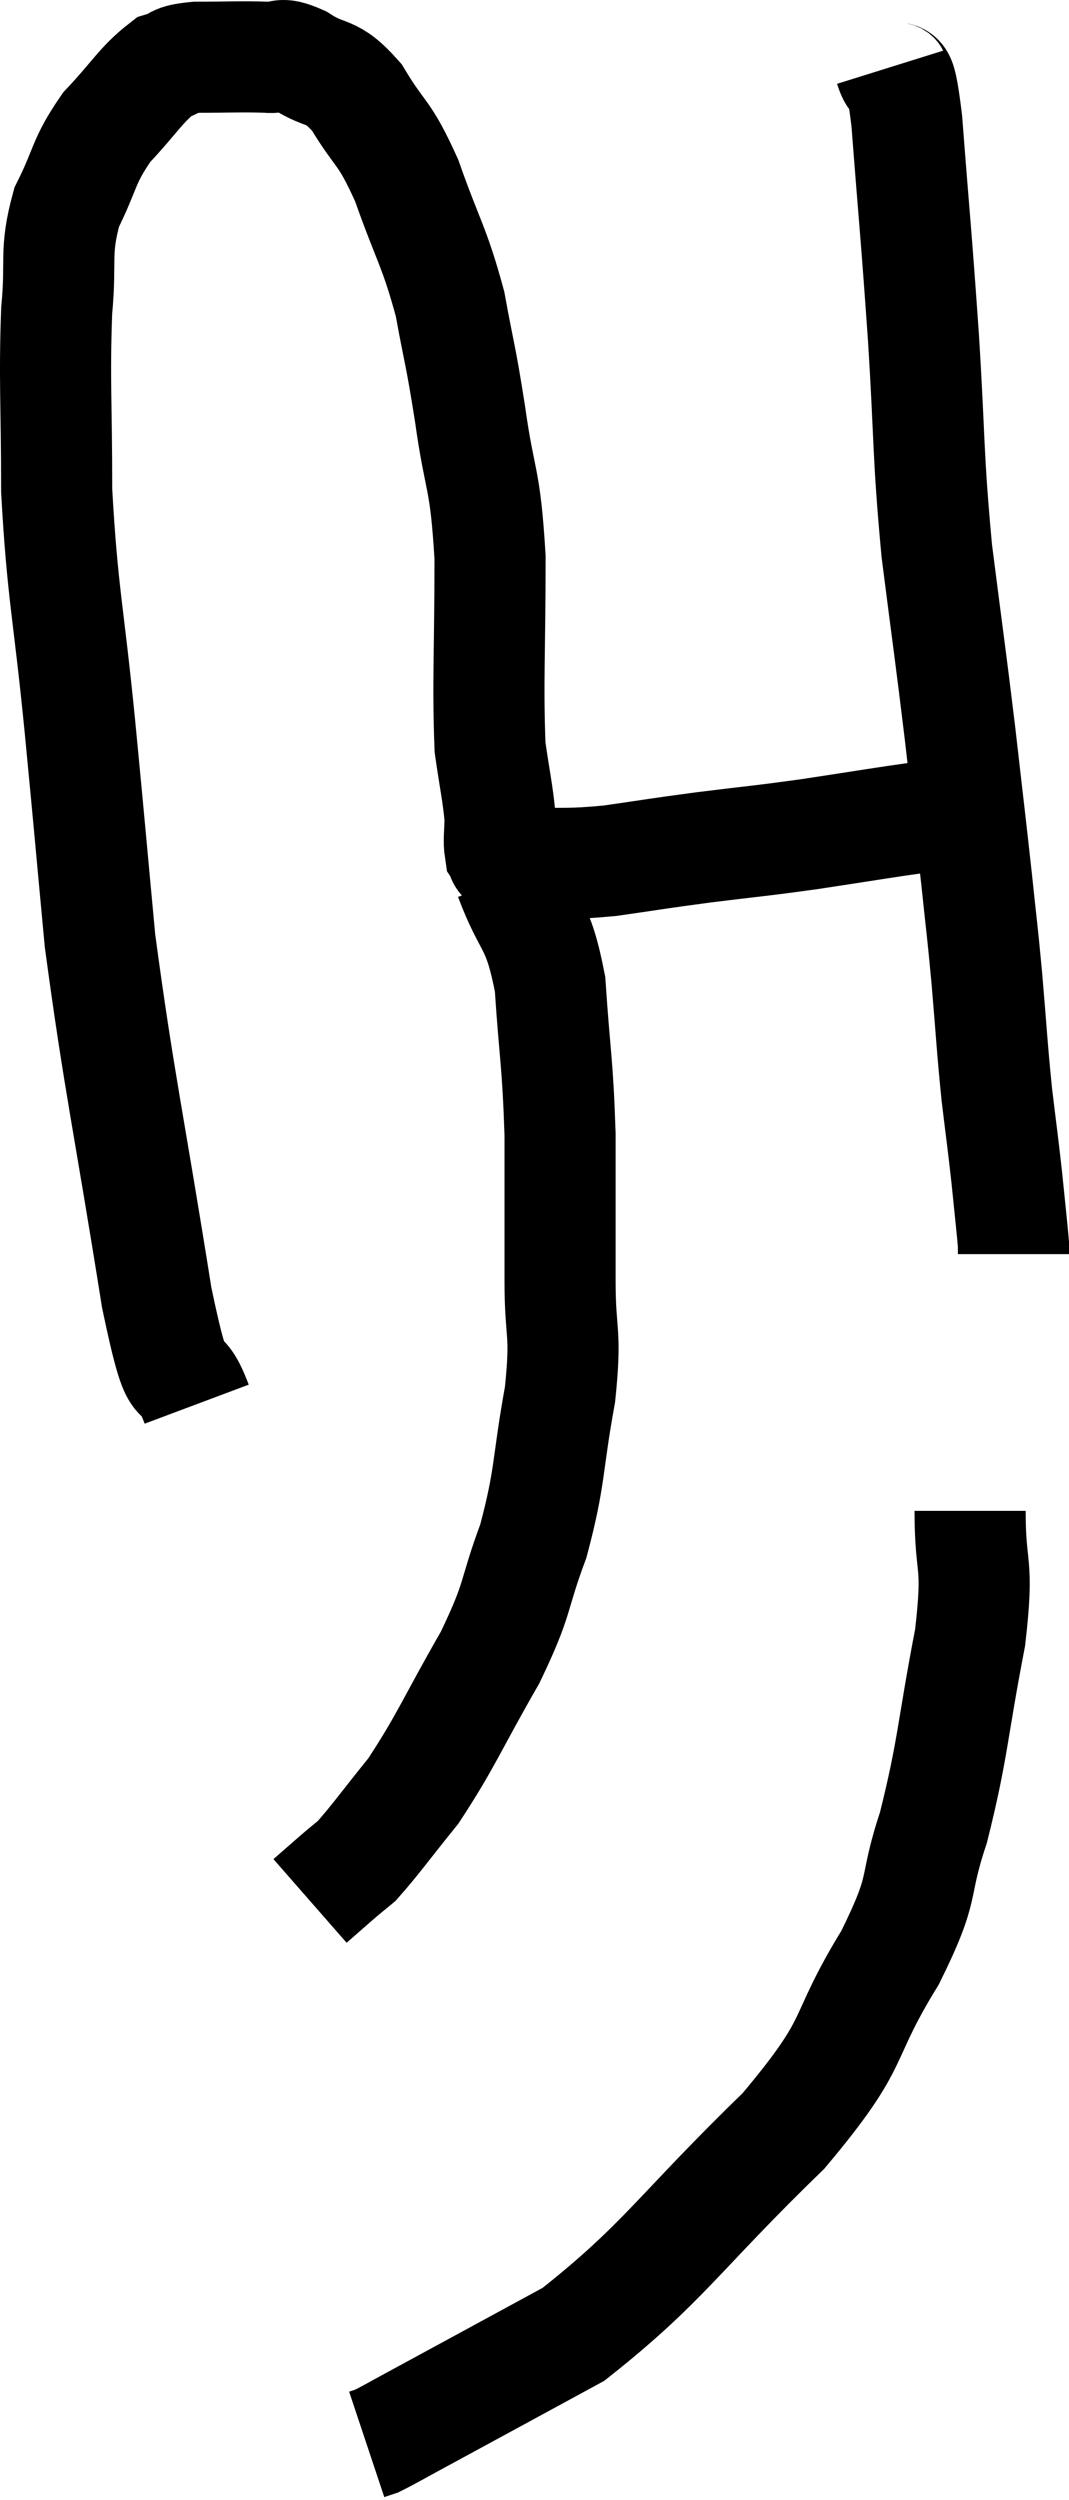 <svg xmlns="http://www.w3.org/2000/svg" viewBox="10.14 3.77 19.24 44.99" width="19.24" height="44.99"><path d="M 13.68 29.04 C 13.32 28.08, 13.395 29.205, 12.96 27.12 C 12.45 23.91, 12.285 23.265, 11.94 20.7 C 11.76 18.78, 11.775 18.885, 11.58 16.86 C 11.37 14.73, 11.265 14.475, 11.16 12.6 C 11.16 10.98, 11.115 10.635, 11.16 9.36 C 11.25 8.43, 11.115 8.325, 11.34 7.5 C 11.7 6.78, 11.625 6.69, 12.06 6.06 C 12.57 5.52, 12.675 5.295, 13.08 4.98 C 13.38 4.89, 13.215 4.845, 13.68 4.8 C 14.31 4.8, 14.475 4.785, 14.94 4.8 C 15.24 4.83, 15.135 4.68, 15.54 4.86 C 16.05 5.19, 16.08 4.98, 16.56 5.52 C 17.01 6.27, 17.04 6.09, 17.46 7.02 C 17.85 8.13, 17.955 8.19, 18.24 9.24 C 18.42 10.23, 18.42 10.08, 18.6 11.22 C 18.78 12.51, 18.87 12.3, 18.96 13.8 C 18.96 15.51, 18.915 16.05, 18.96 17.22 C 19.05 17.85, 19.095 18.015, 19.14 18.48 C 19.14 18.78, 19.11 18.885, 19.14 19.08 C 19.2 19.17, 19.14 19.2, 19.26 19.26 C 19.44 19.29, 19.155 19.32, 19.62 19.32 C 20.37 19.29, 20.325 19.335, 21.12 19.26 C 21.96 19.14, 21.9 19.14, 22.8 19.02 C 23.76 18.9, 23.745 18.915, 24.72 18.78 C 25.71 18.63, 26.055 18.57, 26.7 18.48 C 27 18.45, 27.12 18.435, 27.3 18.42 C 27.36 18.42, 27.345 18.42, 27.42 18.42 C 27.51 18.42, 27.48 18.42, 27.6 18.42 C 27.75 18.42, 27.825 18.42, 27.9 18.42 C 27.9 18.42, 27.9 18.42, 27.9 18.42 L 27.9 18.42" fill="none" stroke="black" stroke-width="2"></path><path d="M 26.16 4.98 C 26.31 5.46, 26.31 4.725, 26.46 5.94 C 26.61 7.89, 26.625 7.905, 26.76 9.84 C 26.88 11.76, 26.835 11.895, 27 13.68 C 27.21 15.33, 27.24 15.495, 27.42 16.98 C 27.57 18.3, 27.6 18.525, 27.72 19.62 C 27.81 20.49, 27.81 20.4, 27.9 21.36 C 27.99 22.41, 27.99 22.56, 28.08 23.46 C 28.17 24.21, 28.185 24.285, 28.26 24.96 C 28.32 25.56, 28.35 25.815, 28.38 26.16 C 28.38 26.25, 28.38 26.295, 28.38 26.34 L 28.38 26.34" fill="none" stroke="black" stroke-width="2"></path><path d="M 19.32 19.56 C 19.68 20.52, 19.815 20.325, 20.04 21.48 C 20.13 22.83, 20.175 22.845, 20.22 24.18 C 20.22 25.5, 20.22 25.65, 20.22 26.82 C 20.22 27.84, 20.34 27.69, 20.22 28.86 C 19.98 30.18, 20.055 30.315, 19.74 31.5 C 19.35 32.55, 19.5 32.475, 18.96 33.6 C 18.27 34.8, 18.18 35.085, 17.58 36 C 17.07 36.63, 16.905 36.87, 16.56 37.26 C 16.38 37.41, 16.41 37.38, 16.2 37.56 C 15.96 37.77, 15.84 37.875, 15.72 37.98 L 15.72 37.98" fill="none" stroke="black" stroke-width="2"></path><path d="M 27.6 30.96 C 27.6 32.1, 27.765 31.815, 27.6 33.24 C 27.27 34.95, 27.3 35.22, 26.94 36.66 C 26.55 37.83, 26.835 37.635, 26.16 39 C 25.2 40.56, 25.665 40.425, 24.24 42.12 C 22.35 43.95, 22.095 44.49, 20.46 45.78 C 19.08 46.53, 18.585 46.8, 17.7 47.28 C 17.31 47.49, 17.16 47.58, 16.92 47.7 L 16.74 47.76" fill="none" stroke="black" stroke-width="2"></path></svg>